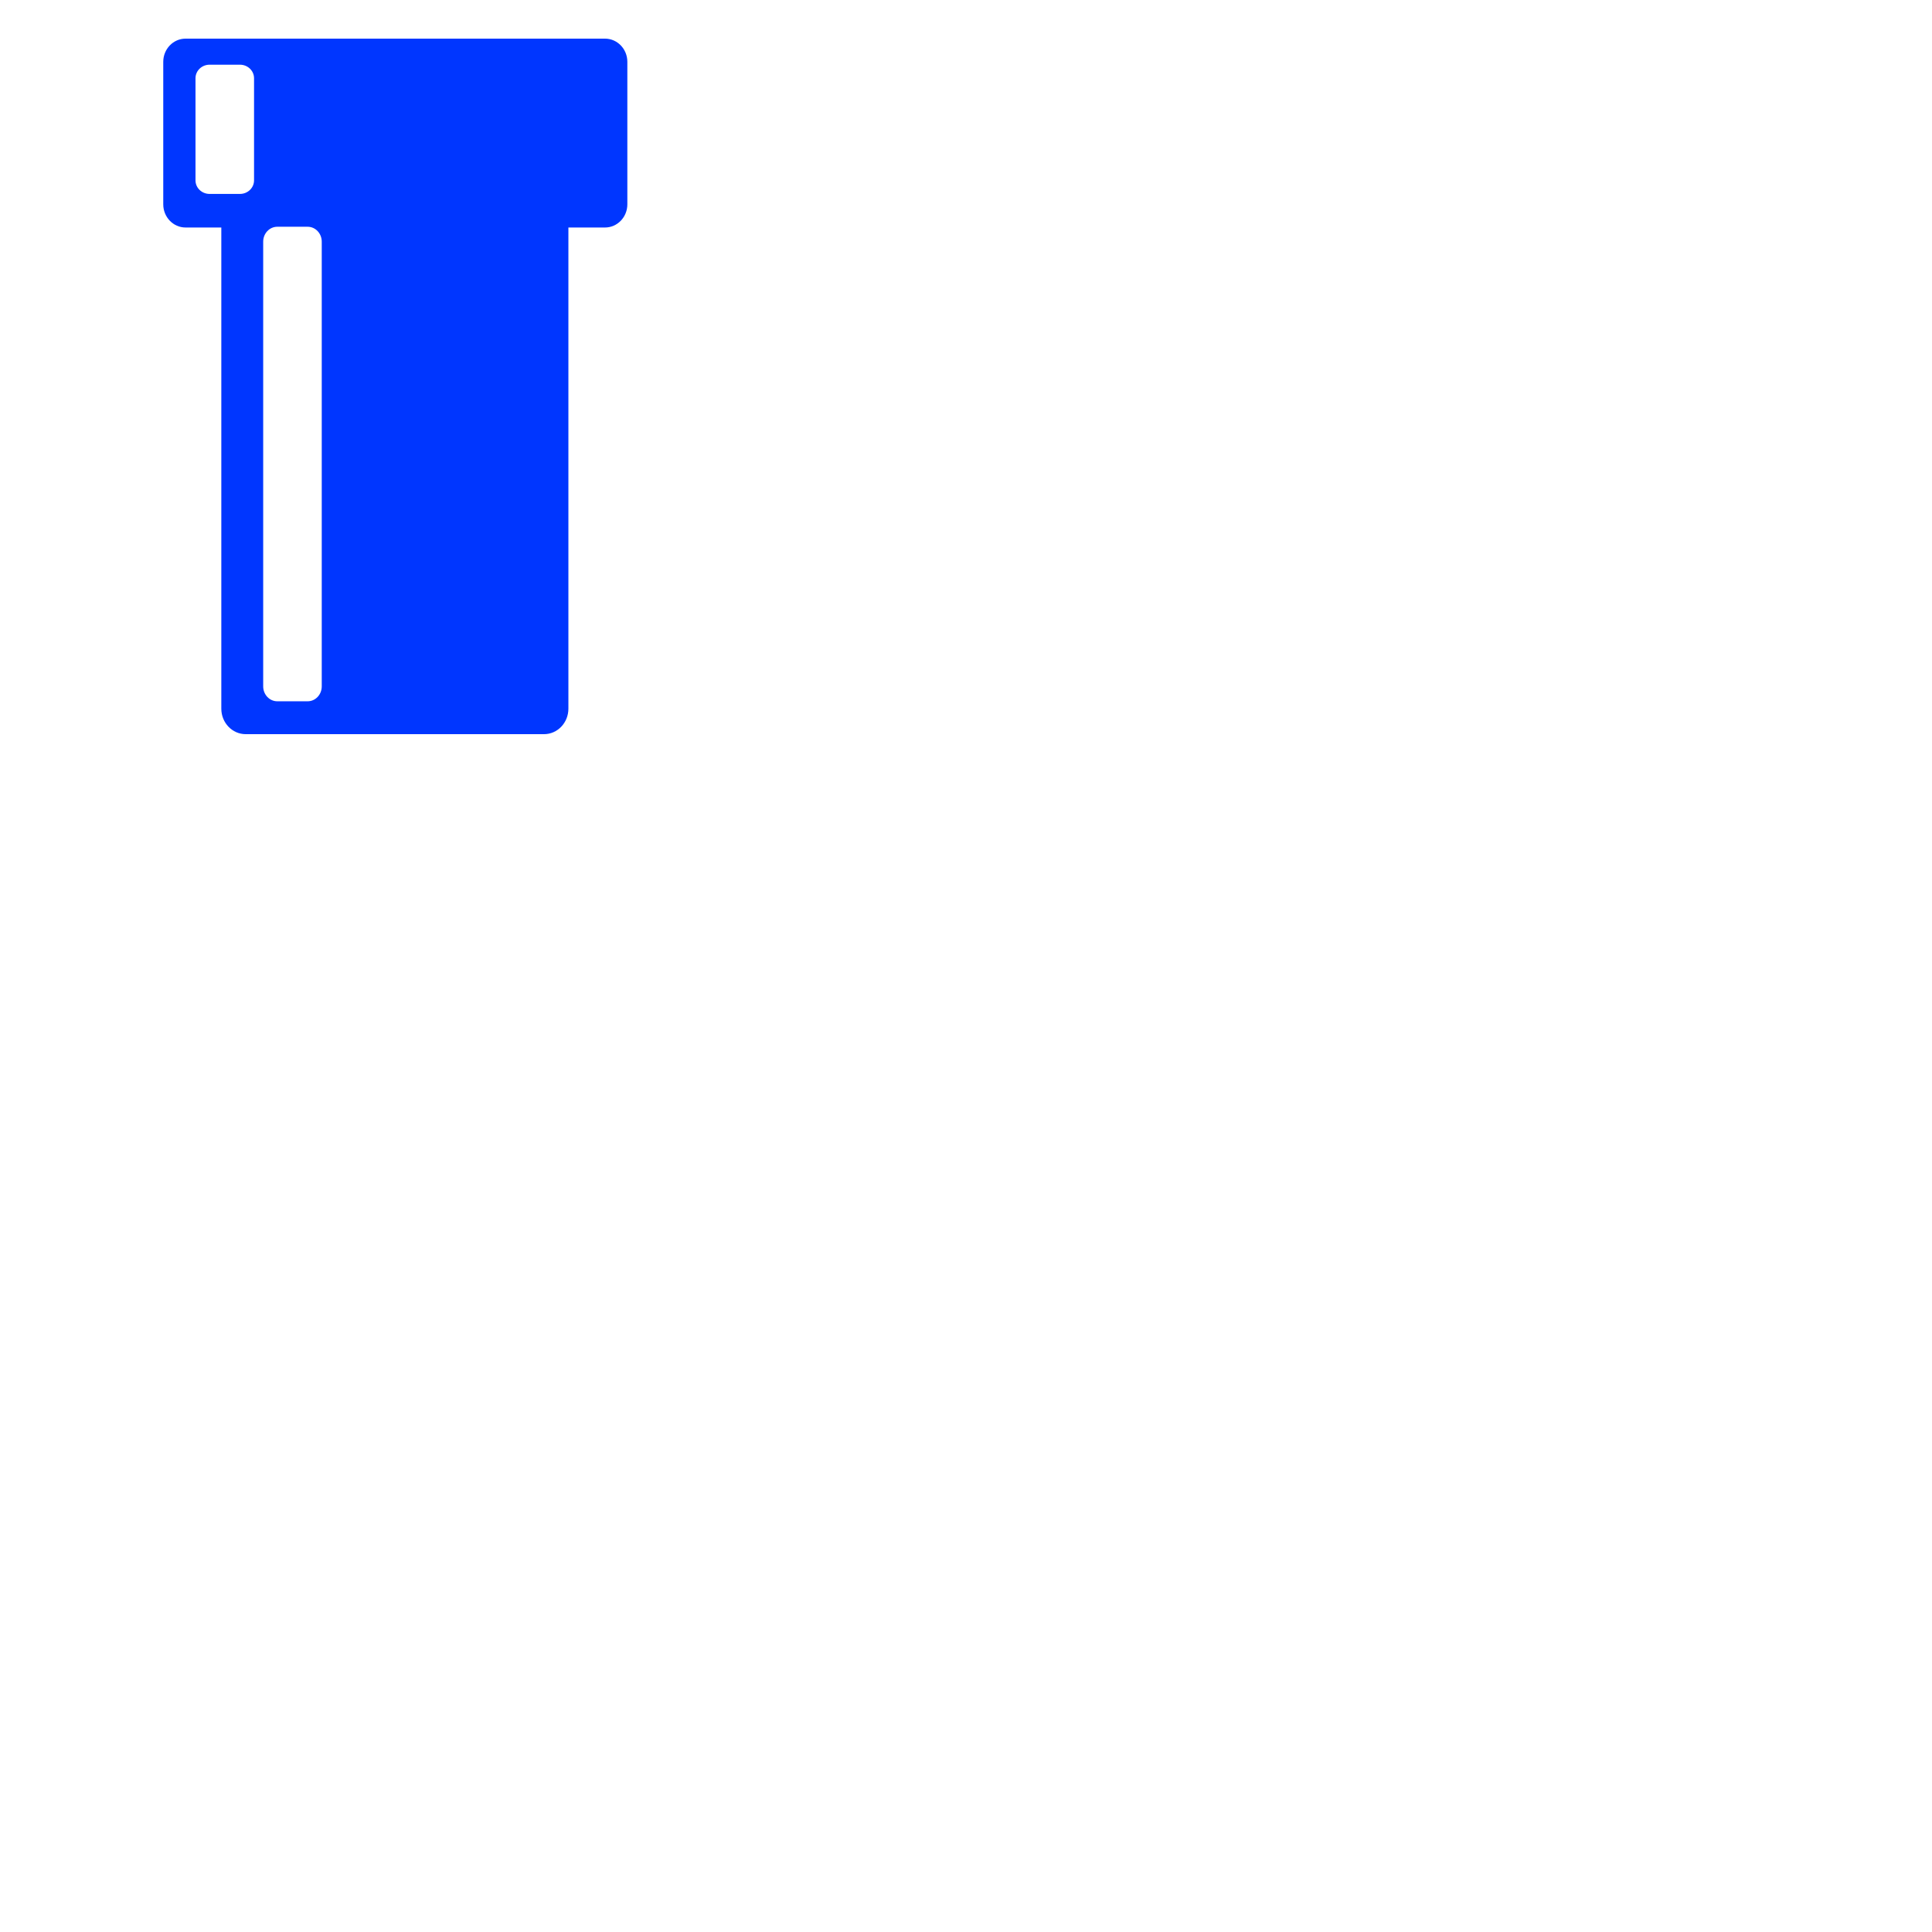 <?xml version="1.0" encoding="UTF-8"?>
<svg width="250px" height="250px" fill="#0036ff" version="1.1" viewBox="-21.125 -5 250 250" xml:space="preserve" xmlns="http://www.w3.org/2000/svg"><path d="m60.053 3v18.439c0 1.657-1.293 3-2.89 3h-4.738v62.265c0 1.82-1.411 3.296-3.153 3.296h-38.605c-1.742 0-3.154-1.476-3.154-3.296v-62.265h-4.624c-1.596 0-2.889-1.343-2.889-3v-18.439c0-1.657 1.293-3 2.889-3h54.274c1.597 0 2.89 1.343 2.89 3zm-39.544 23.268c0-1.063-0.816-1.926-1.823-1.926h-3.931c-1.006 0-1.823 0.863-1.823 1.926v57.551c0 1.063 0.816 1.927 1.823 1.927h3.931c1.006 0 1.823-0.863 1.823-1.927v-57.551zm-10.583-22.896h-3.932c-1.006 0-1.822 0.784-1.822 1.75v13.221c0 0.967 0.816 1.751 1.822 1.751h3.932c1.006 0 1.822-0.784 1.822-1.751v-13.22c0-0.967-0.816-1.751-1.822-1.751z"/></svg>
